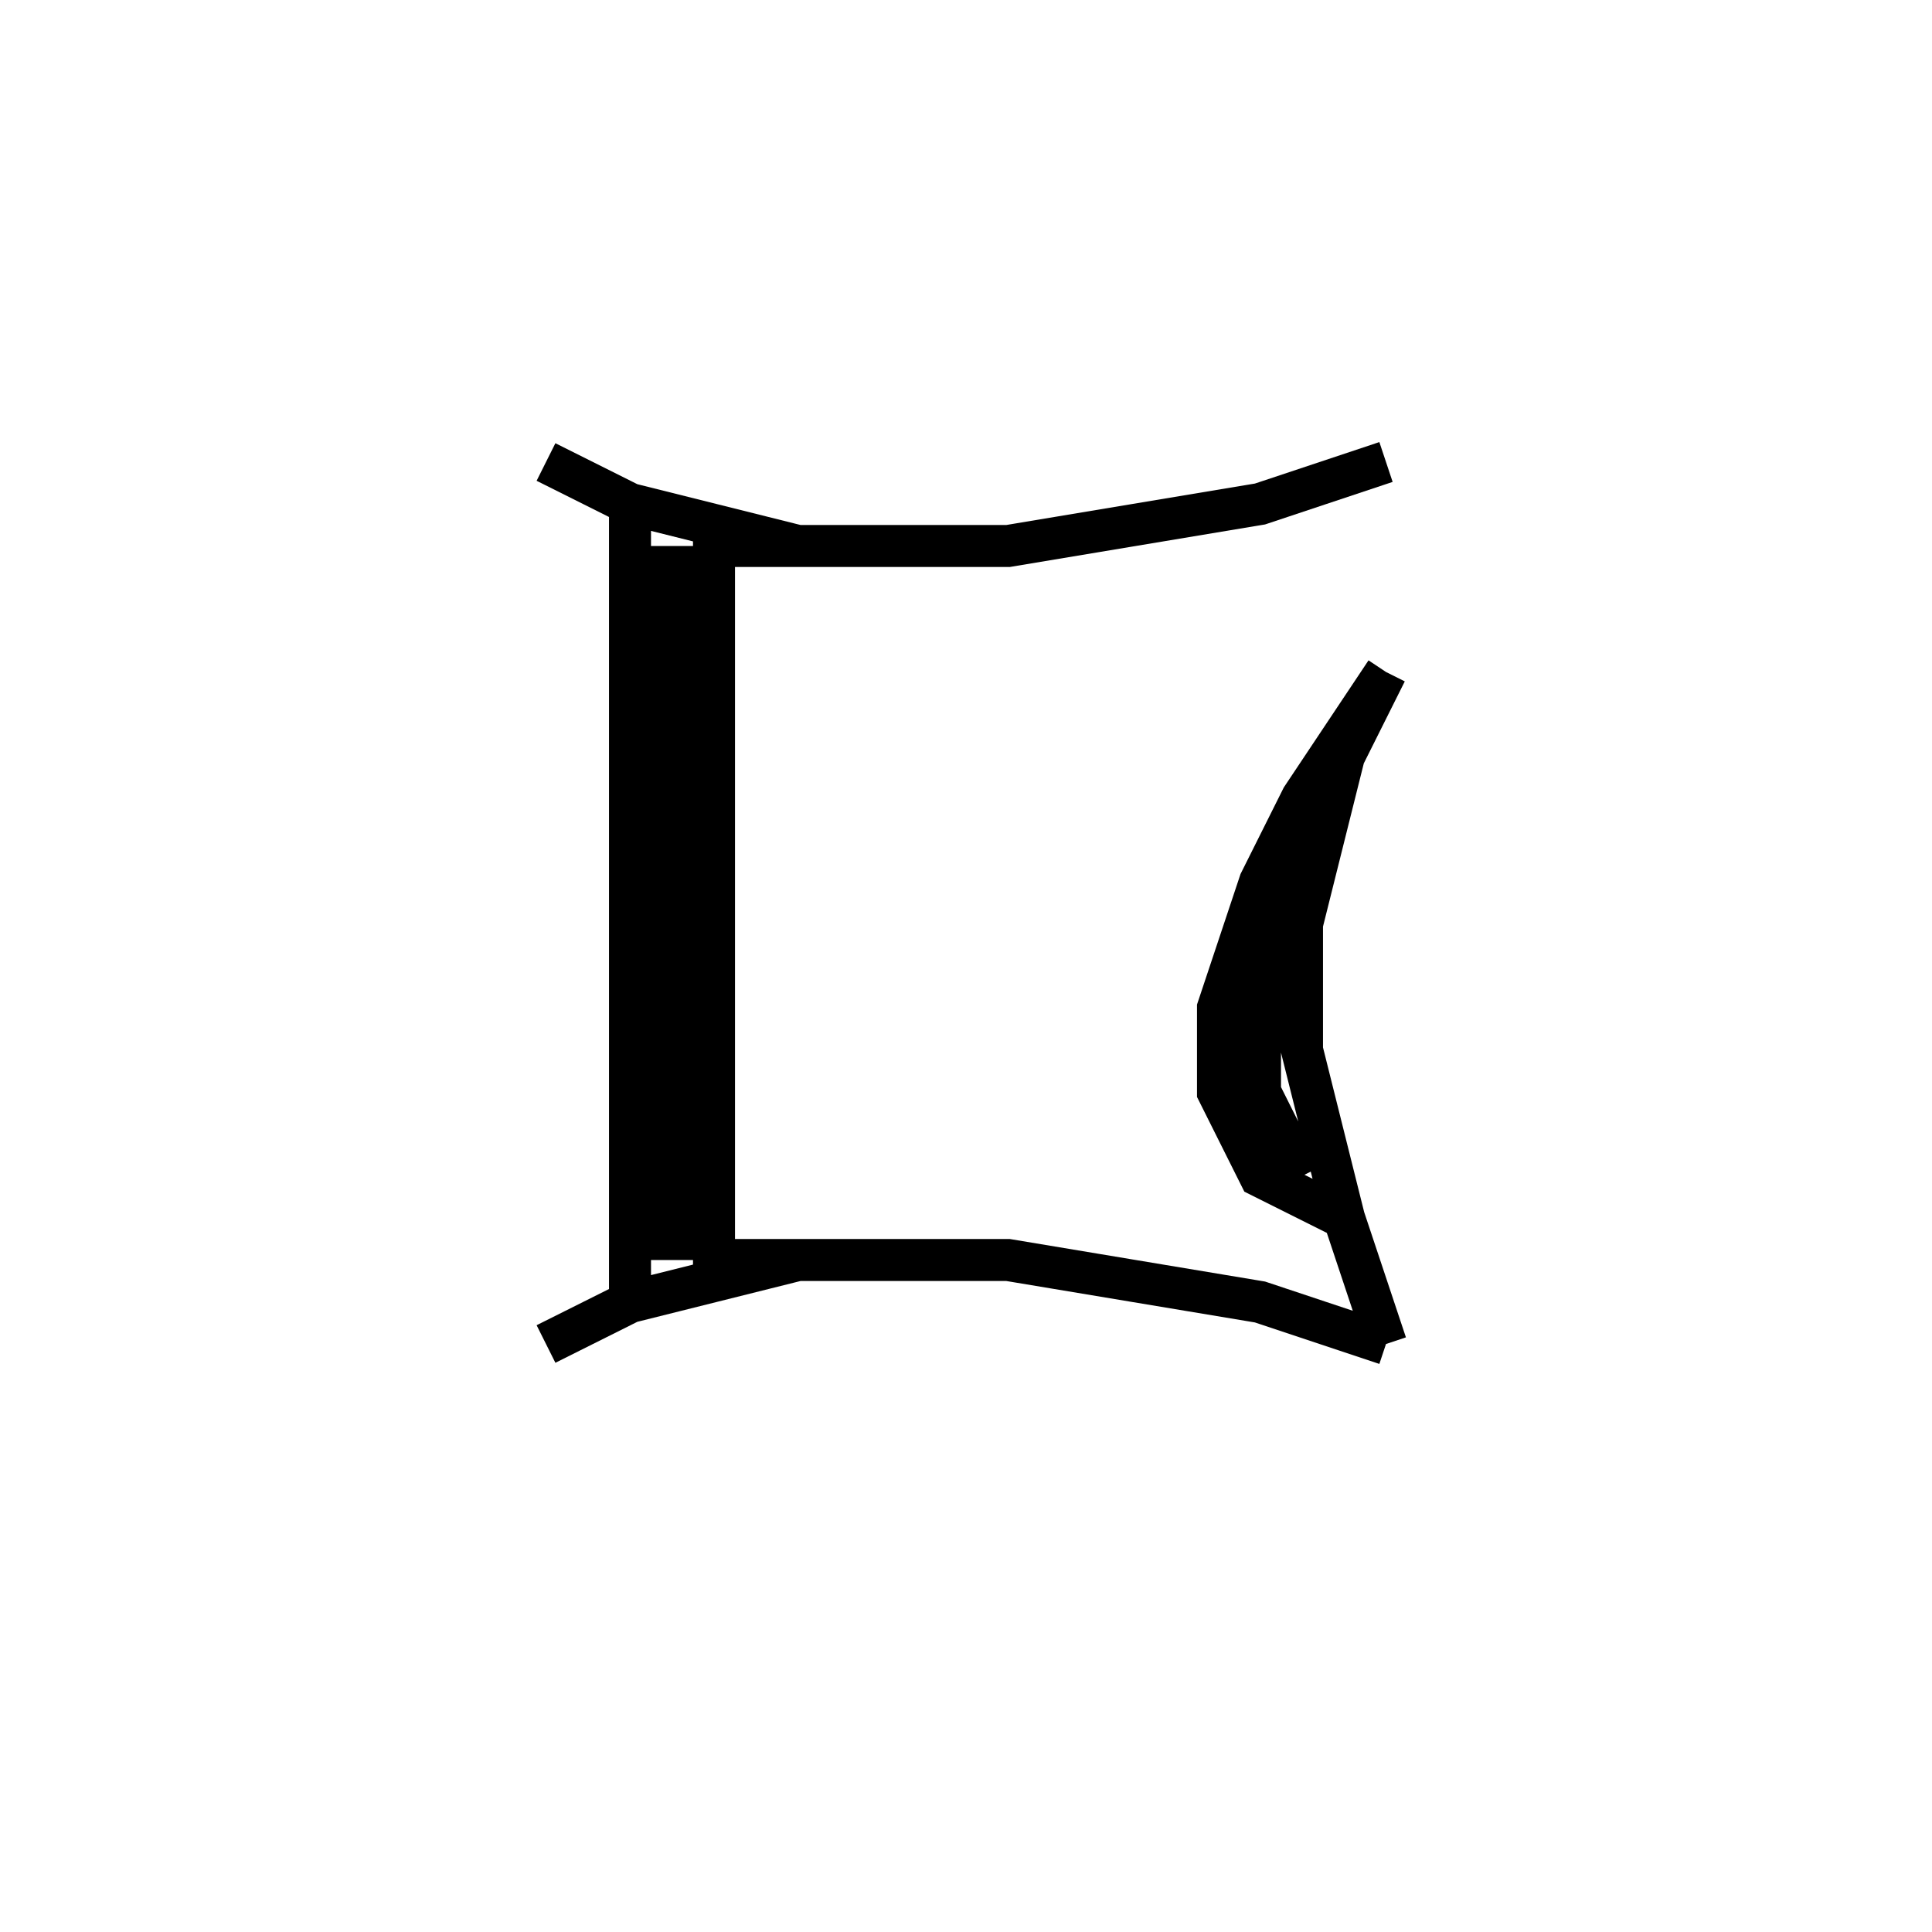 <svg xmlns='http://www.w3.org/2000/svg' 
xmlns:xlink='http://www.w3.org/1999/xlink' 
viewBox = '-23 -23 46 46' >
<path d = '
	M -8, -11
	L -8, 8

	M -7, -10
	L -7, 7

	M -4, -10
	L -6, -10
	L -6, 7
	L -4, 7

	M 10, -7
	L 8, -4
	L 7, -2
	L 6, 1
	L 6, 3
	L 7, 5
	L 9, 6

	M 8, -3
	L 7, 0
	L 7, 3
	L 8, 5

	M 10, -7
	L 9, -5
	L 8, -1
	L 8, 2
	L 9, 6
	L 10, 9

	M -10, -12
	L -8, -11
	L -4, -10
	L 1, -10
	L 7, -11
	L 10, -12

	M -10, 9
	L -8, 8
	L -4, 7
	L 1, 7
	L 7, 8
	L 10, 9

' fill='none' stroke='black' />
</svg>
